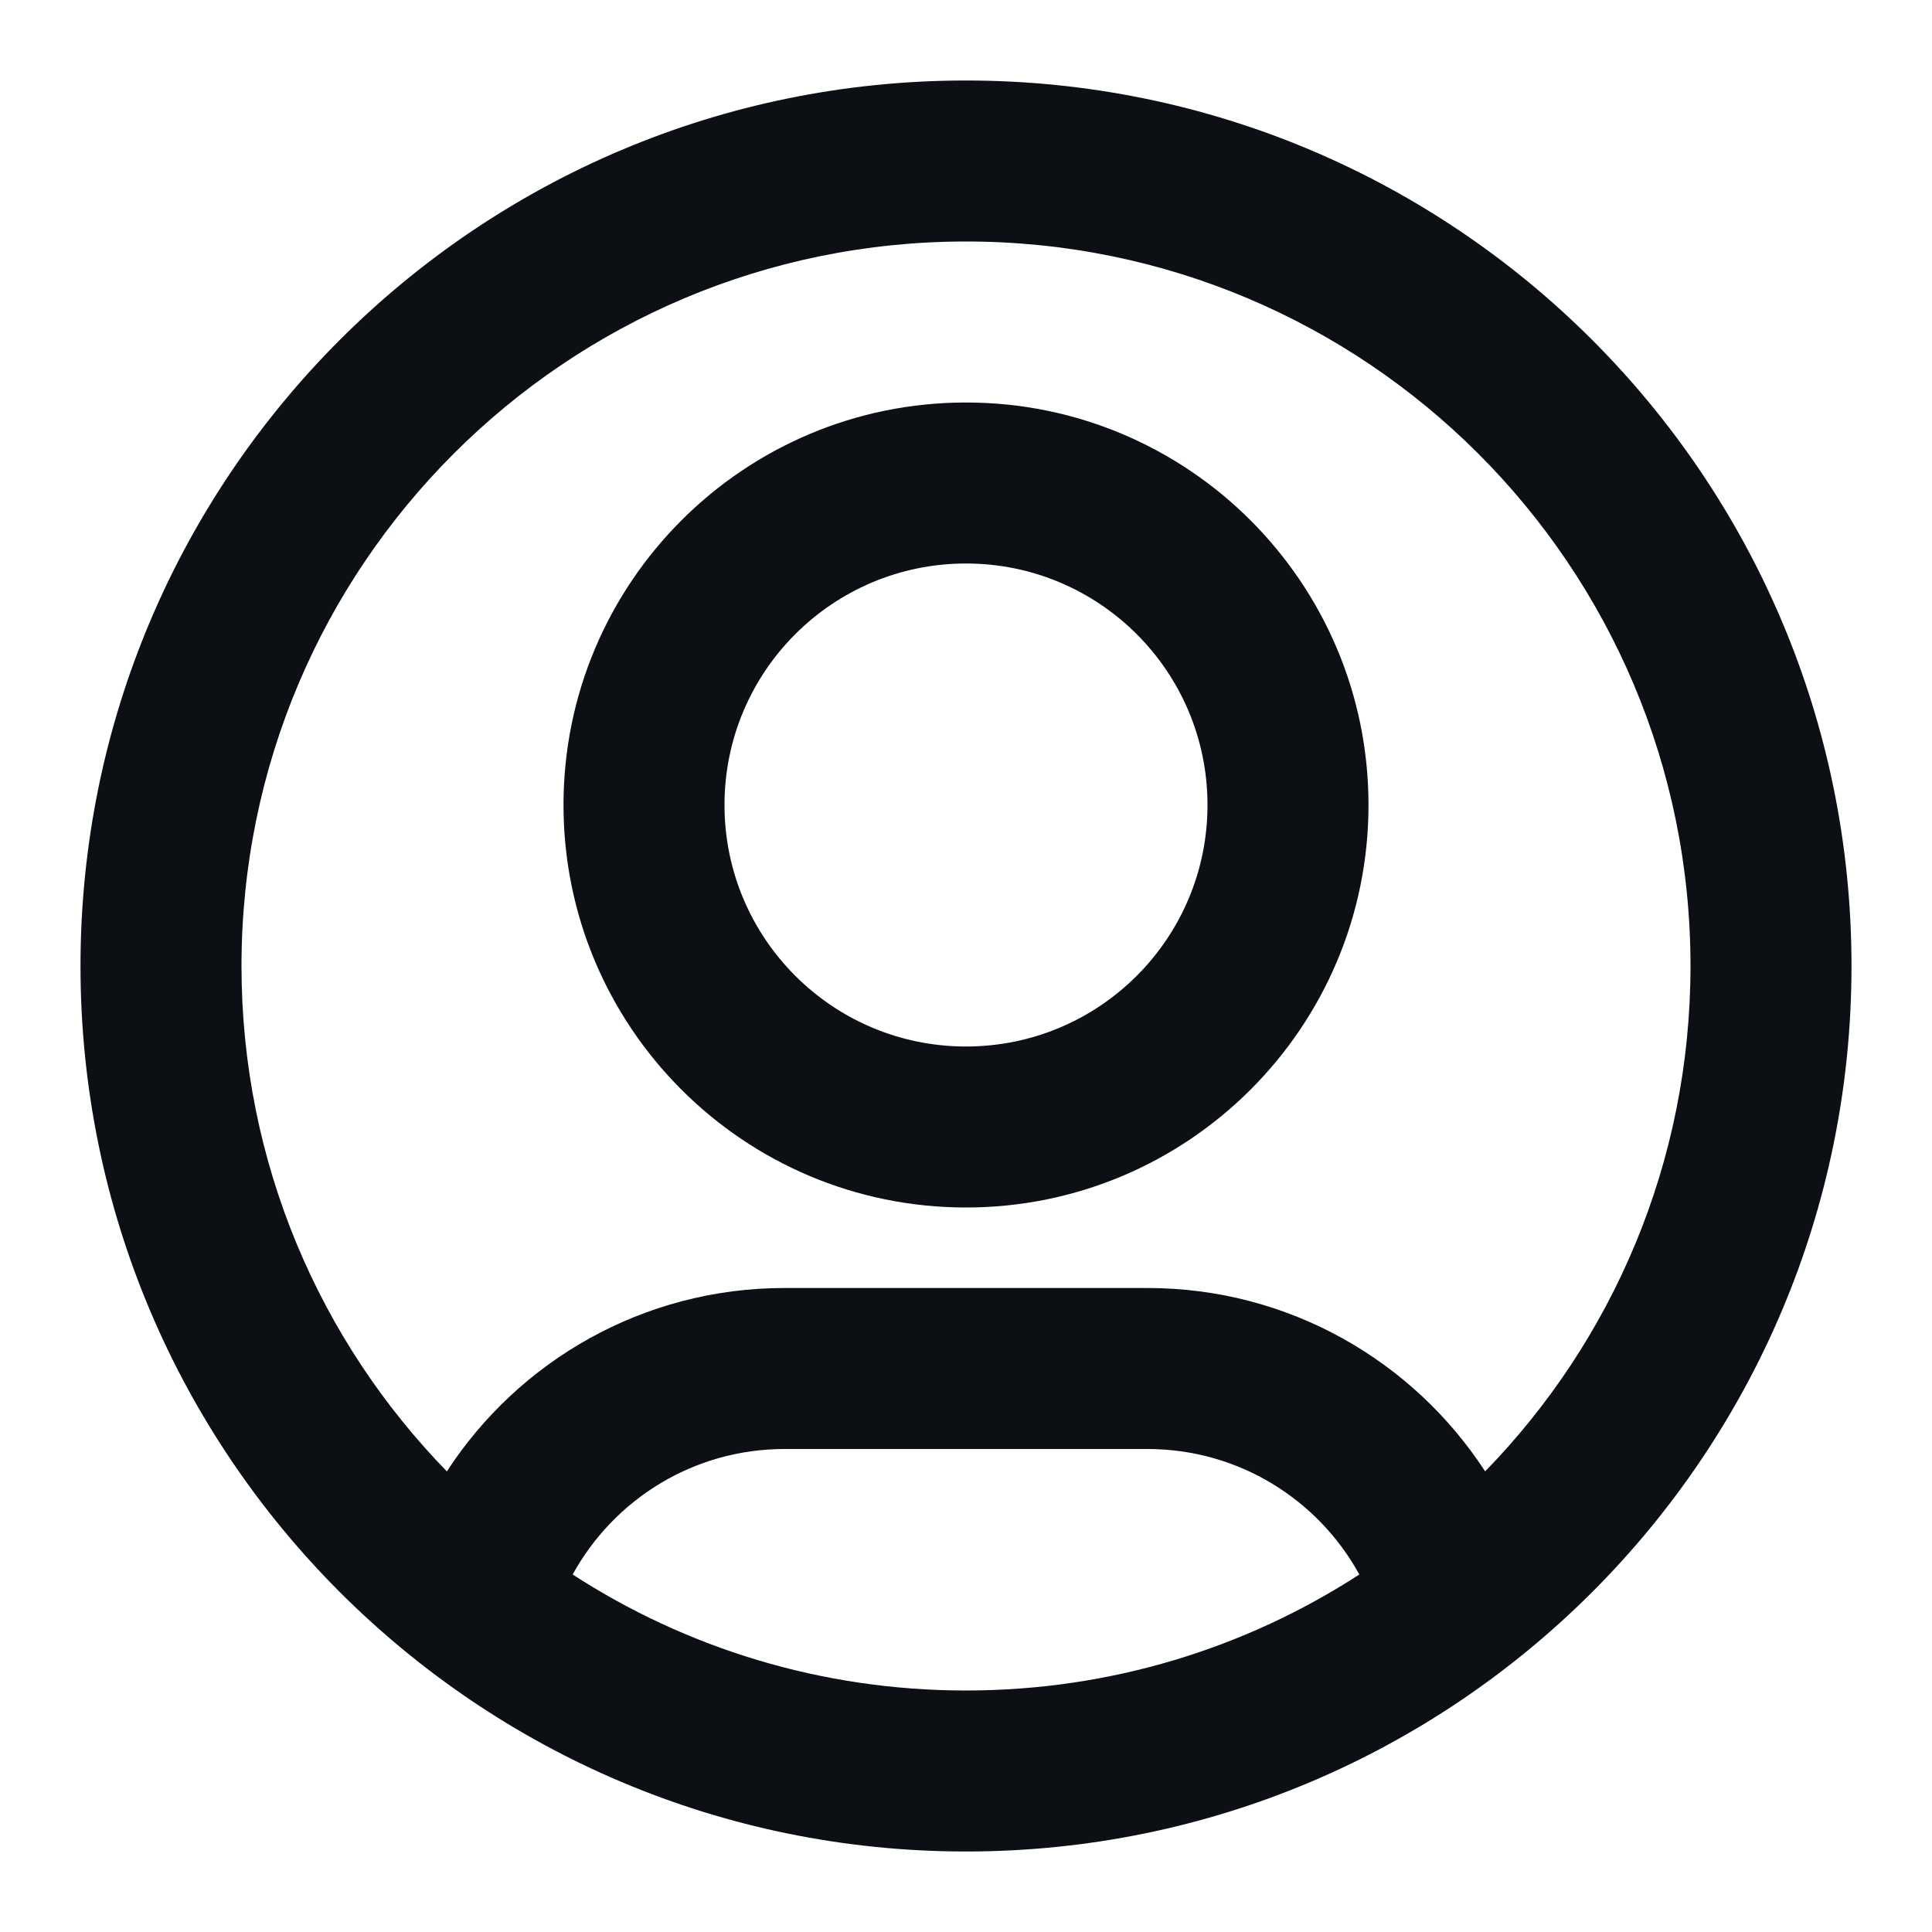 <svg width="24" height="24" viewBox="0 0 24 24" fill="none" xmlns="http://www.w3.org/2000/svg">
<path fill-rule="evenodd" clip-rule="evenodd" d="M7 10C7 7.239 9.239 5 12 5C14.761 5 17 7.239 17 10C17 12.761 14.761 15 12 15C9.239 15 7 12.761 7 10ZM12 7C10.343 7 9 8.343 9 10C9 11.657 10.343 13 12 13C13.657 13 15 11.657 15 10C15 8.343 13.657 7 12 7Z" fill="#0C1014"/>
<path fill-rule="evenodd" clip-rule="evenodd" d="M1 12C1 5.925 5.925 1 12 1C18.075 1 23 5.925 23 12C23 18.075 18.075 23 12 23C5.925 23 1 18.075 1 12ZM12 3C7.029 3 3 7.029 3 12C3 14.442 3.972 16.657 5.551 18.278C6.443 16.907 7.988 16 9.746 16H14.254C16.012 16 17.557 16.907 18.449 18.278C20.028 16.657 21 14.442 21 12C21 7.029 16.971 3 12 3ZM16.886 19.559C16.376 18.63 15.389 18 14.254 18H9.746C8.611 18 7.624 18.63 7.114 19.559C8.521 20.471 10.199 21 12 21C13.801 21 15.479 20.471 16.886 19.559Z" fill="#0C1014"/>
</svg>
